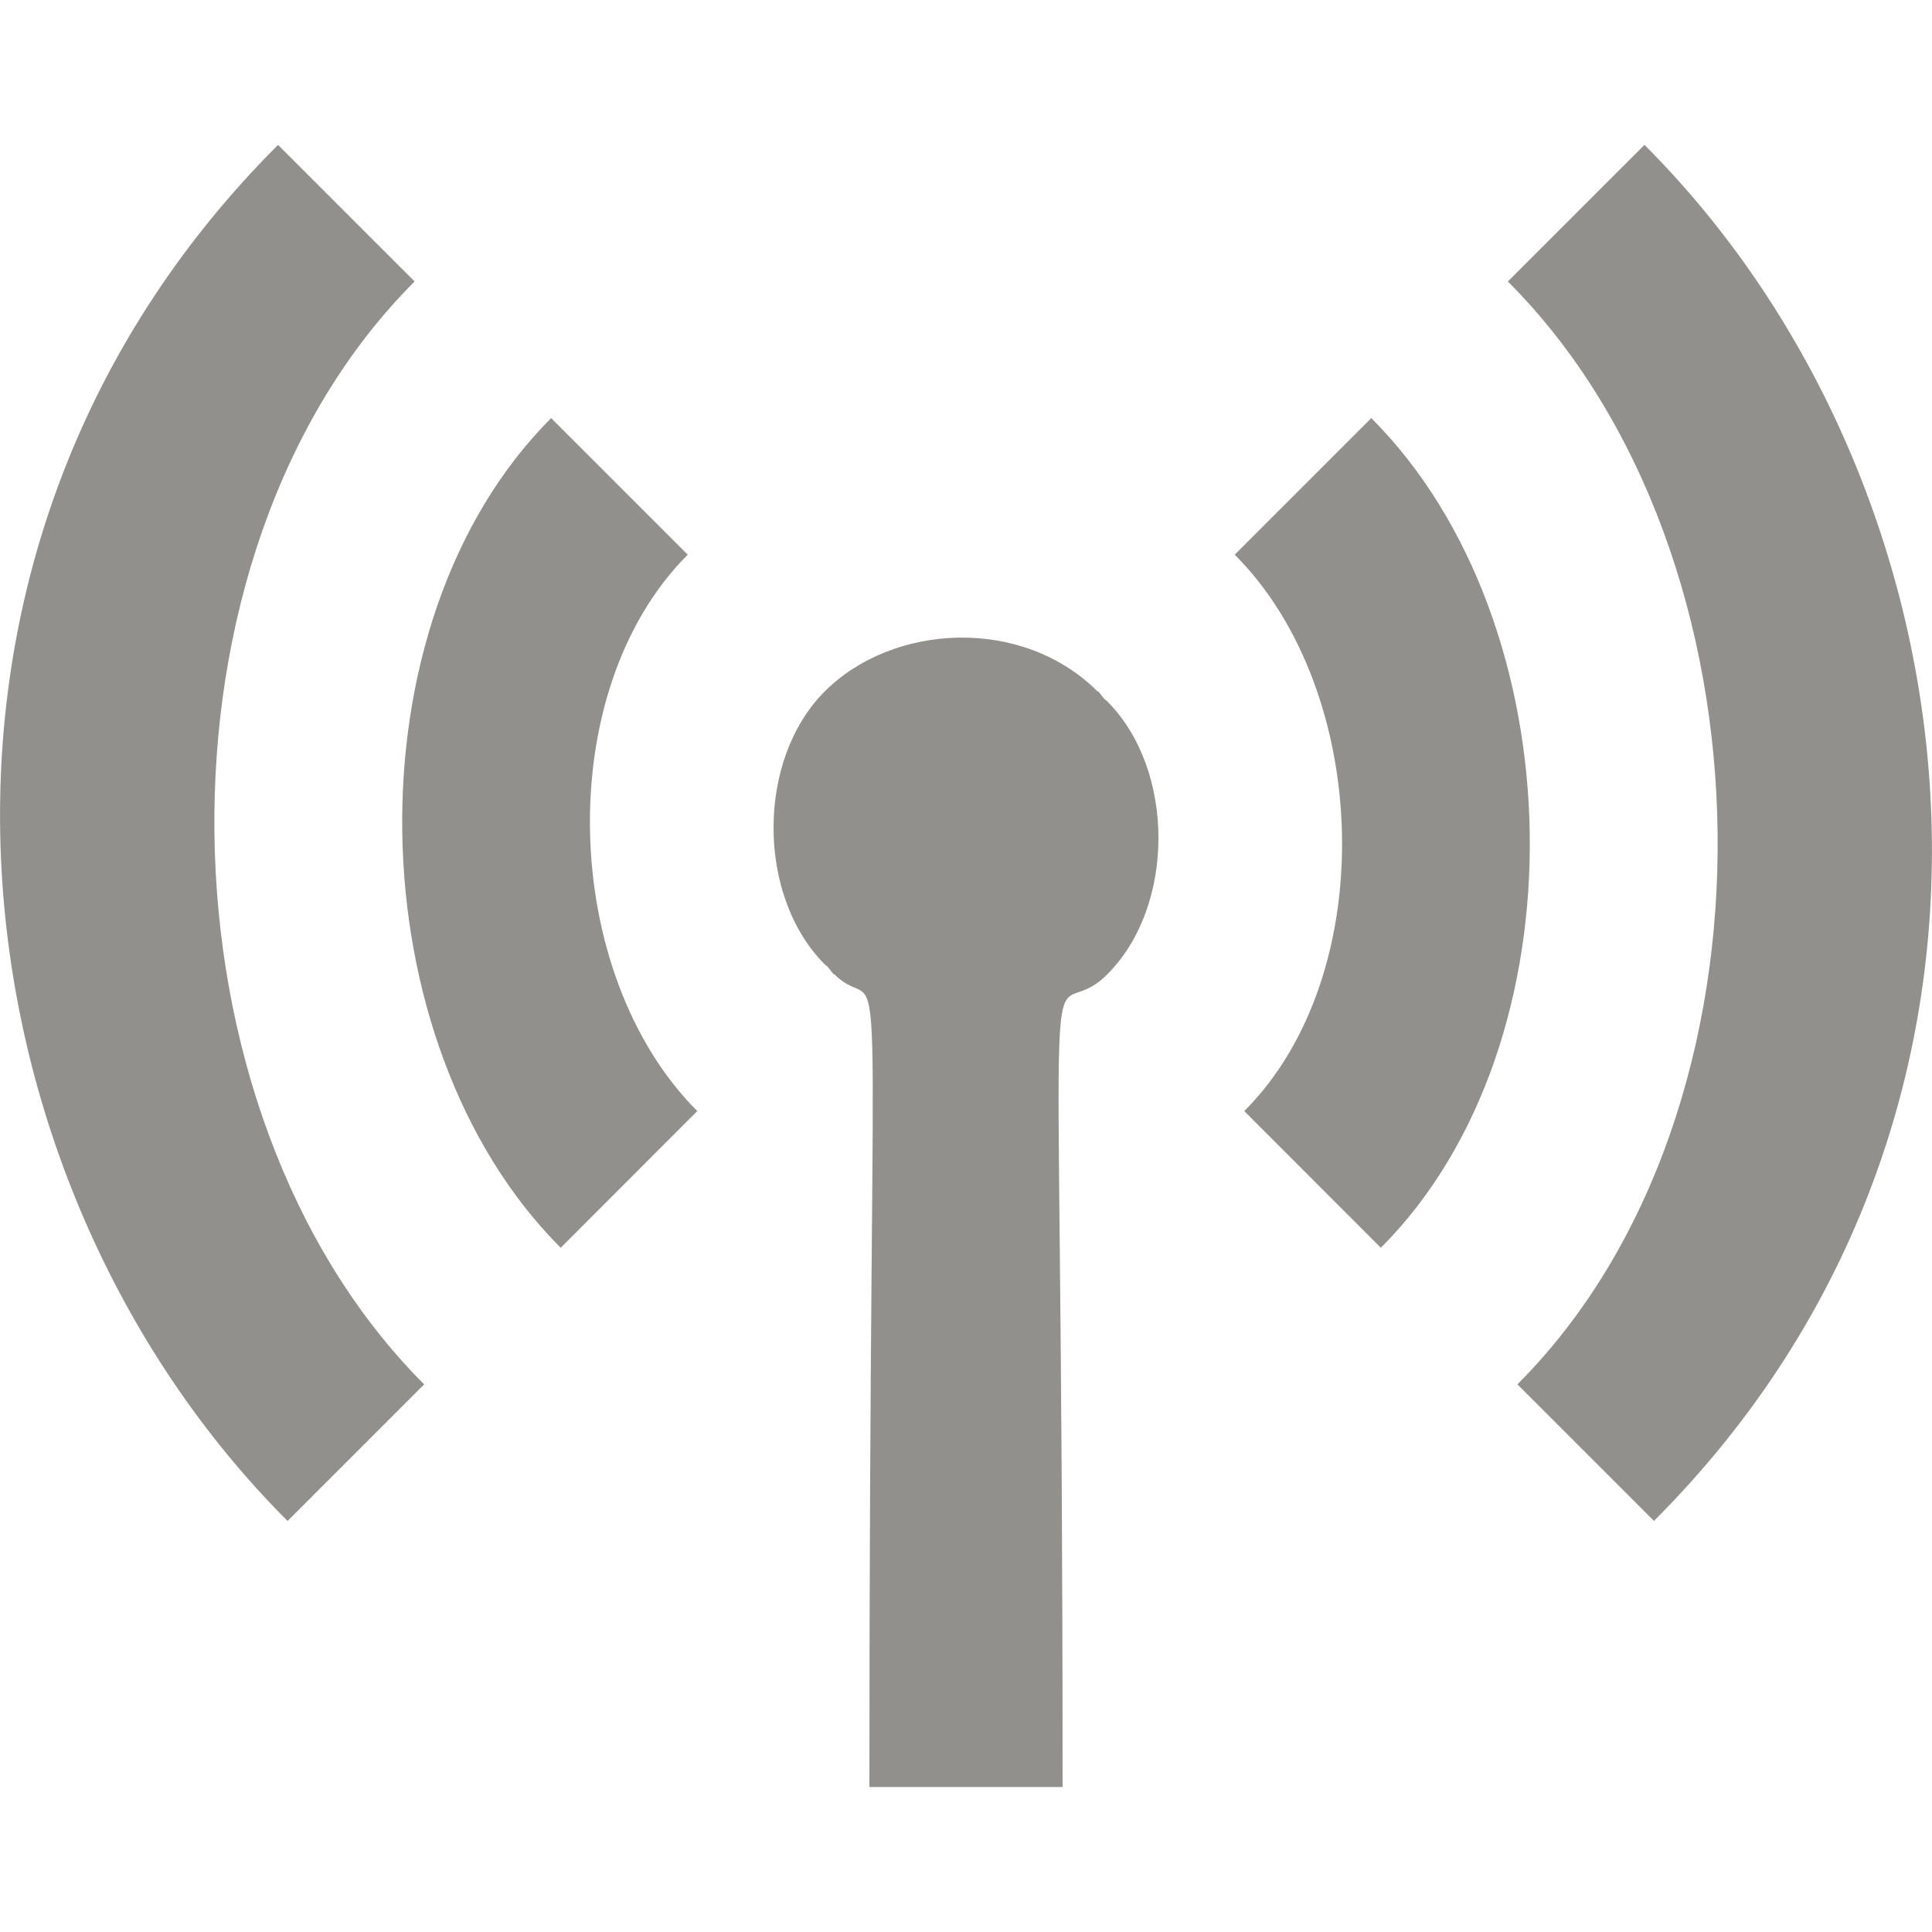 <!-- Generated by IcoMoon.io -->
<svg version="1.1" xmlns="http://www.w3.org/2000/svg" width="32" height="32" viewBox="0 0 32 32">
<title>as-radio_tower-1</title>
<path fill="#91908d" d="M22.713 6.925l-2.262 2.262c2.262 2.262 2.421 6.954 0.158 9.216l2.262 2.264c3.394-3.395 3.235-10.349-0.158-13.742zM27.237 2.4l-2.262 2.262c4.526 4.525 4.685 13.741 0.158 18.267l2.262 2.262c6.789-6.789 5.499-17.136-0.158-22.792zM18.292 11.579c-0.037-0.042-0.064-0.088-0.104-0.13l-0.006 0.006c-1.25-1.25-3.392-1.133-4.523-0.002s-1.128 3.39 0.003 4.522c0.014 0.014 0.032 0.022 0.046 0.037 0.037 0.042 0.064 0.088 0.104 0.128l0.006-0.005c0.904 0.904 0.582-2.082 0.582 13.464h3.2c0-15.907-0.395-12.326 0.741-13.462 1.131-1.131 1.128-3.39-0.003-4.522-0.014-0.014-0.032-0.022-0.046-0.037zM11.391 9.187l-2.262-2.262c-3.394 3.394-3.235 10.347 0.158 13.742l2.262-2.264c-2.262-2.262-2.421-6.954-0.158-9.216zM7.025 22.93l-2.262 2.262c-5.658-5.658-6.947-16.005-0.158-22.792l2.262 2.262c-4.526 4.525-4.368 13.741 0.158 18.267z"></path>
</svg>
